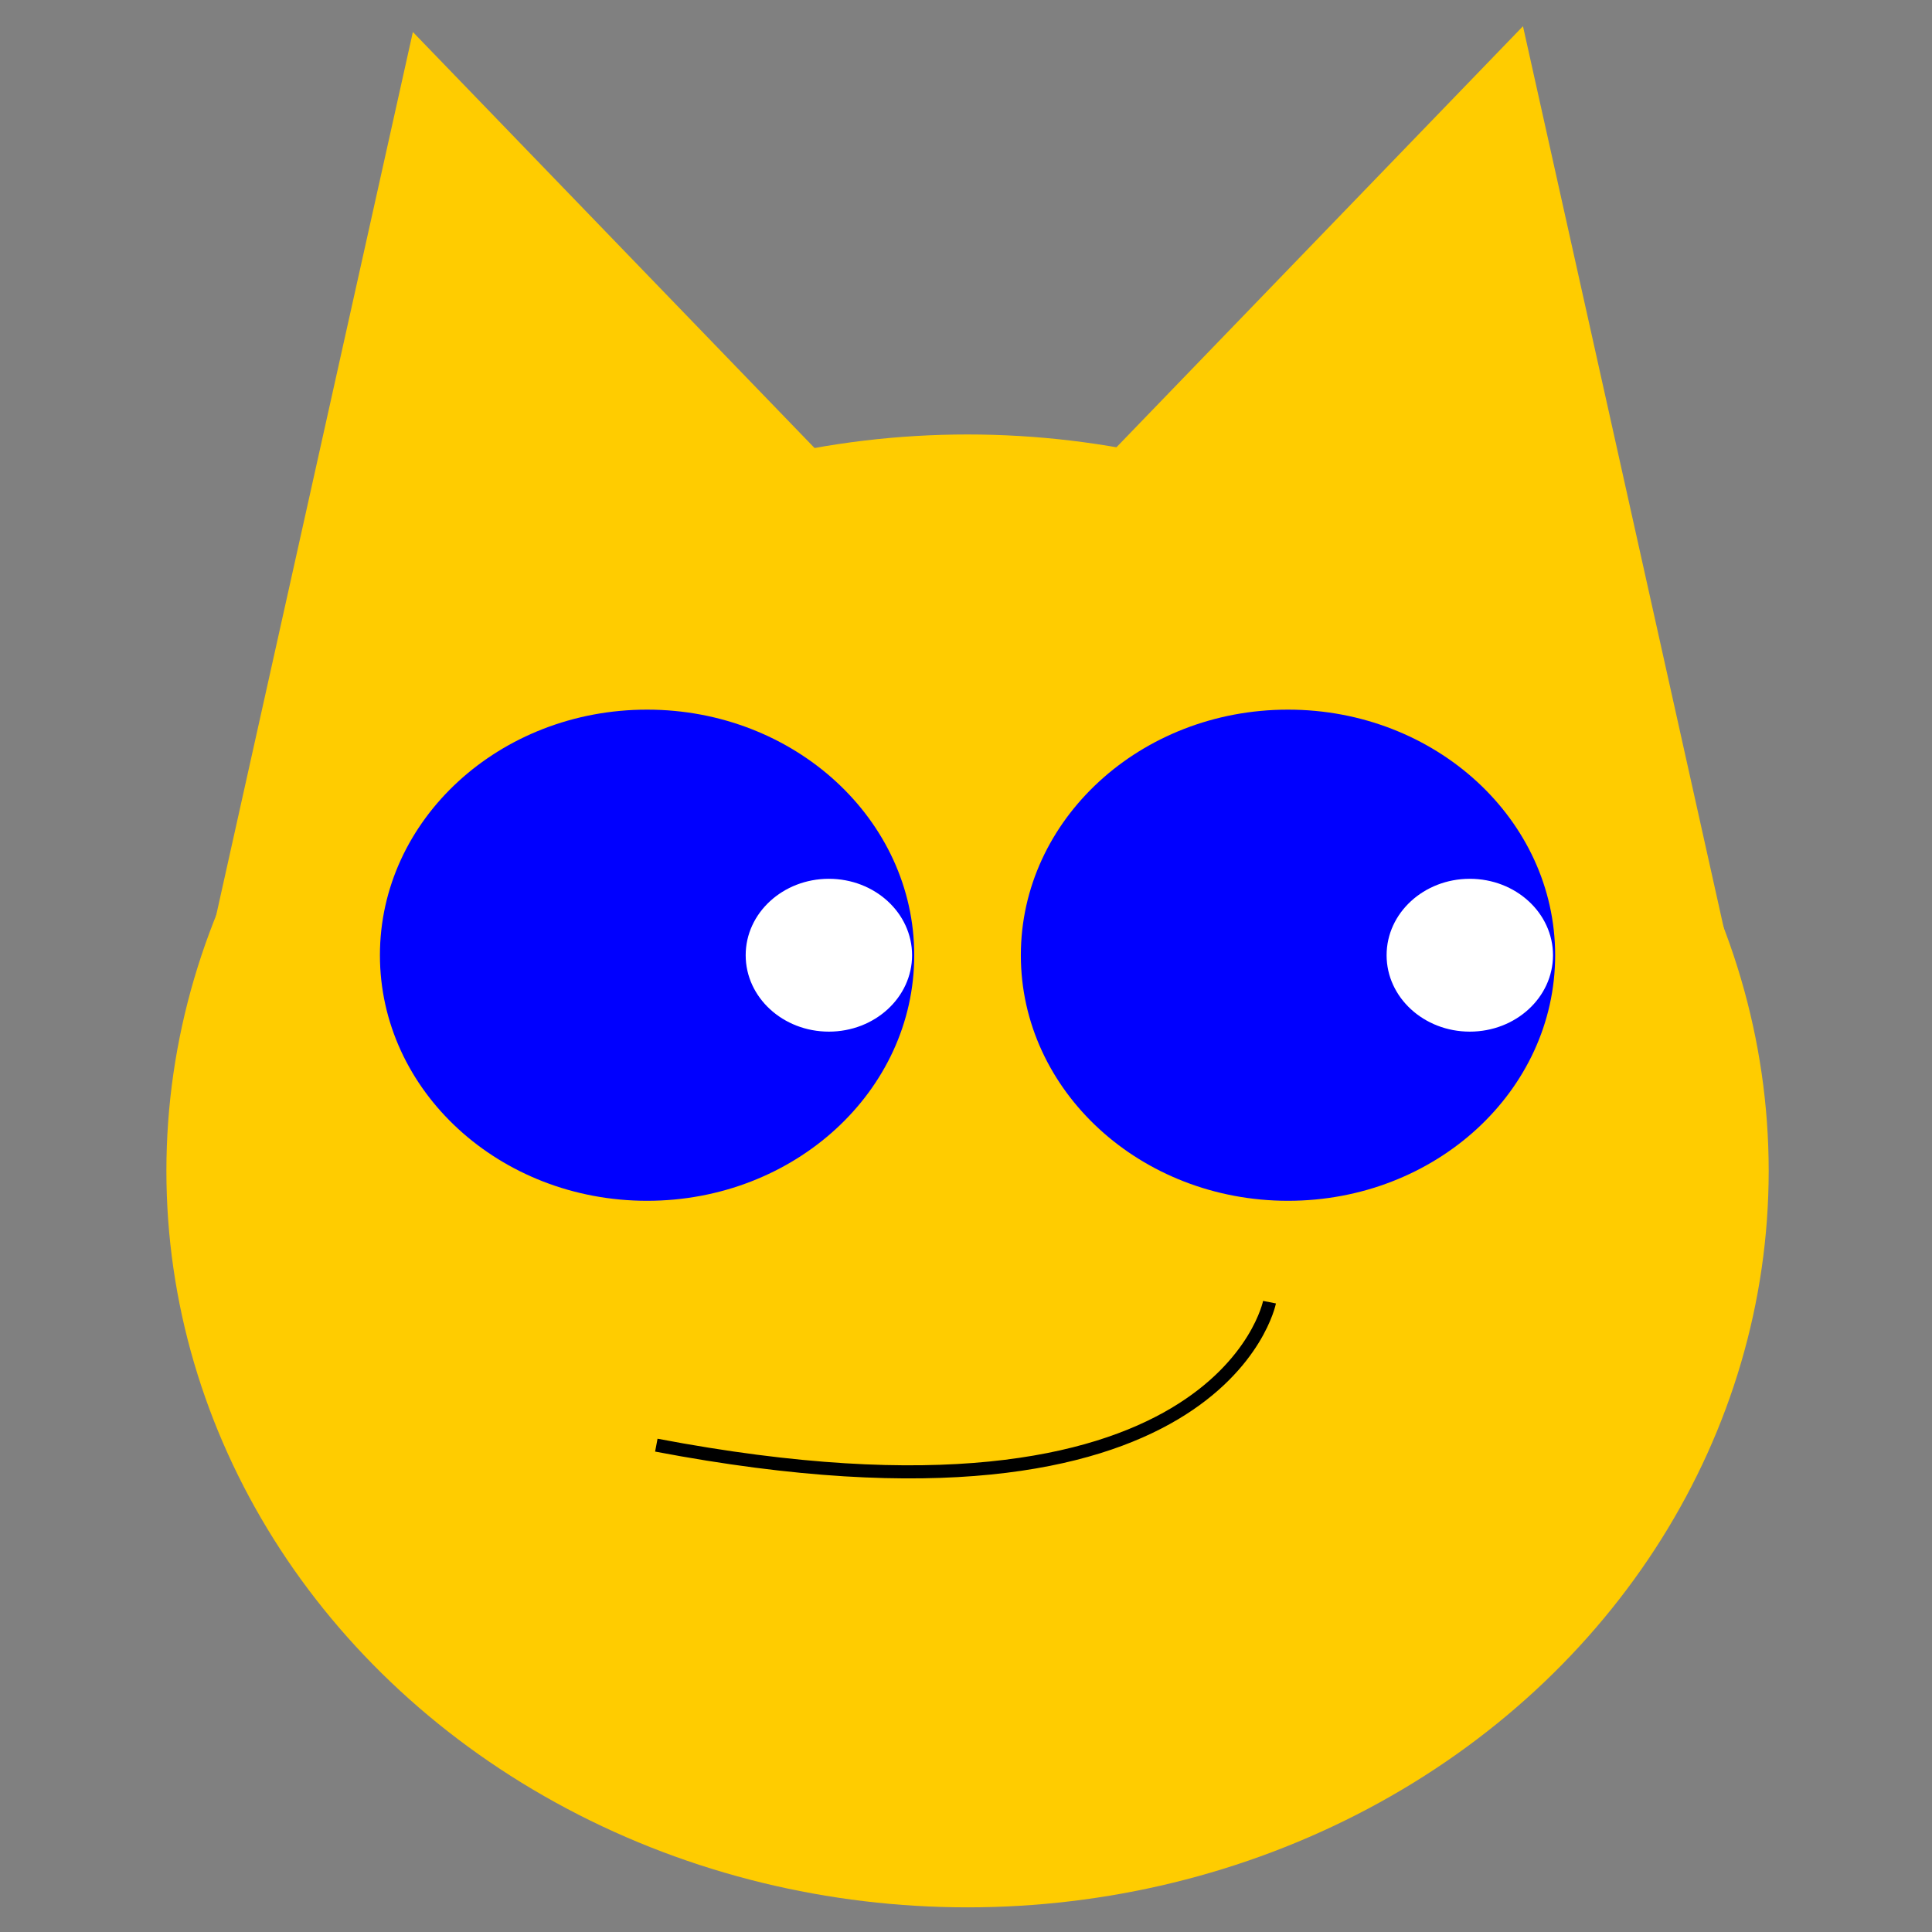 <svg width="177mm" height="177mm" version="1.1" viewBox="0 0 627 627" xmlns="http://www.w3.org/2000/svg">
  <rect x="0" y="0" width="627" height="627" fill="#808080" stroke="none"/>
  <defs>
    <clipPath id="b">
      <rect transform="matrix(.707 -.707 .707 .707 0 0)" x="472" y="543" width="100" height="50" fill="#0f0"/>
    </clipPath>
    <clipPath id="a">
      <rect transform="matrix(.707 -.707 .707 .707 0 0)" x="472" y="543" width="100" height="50" fill="#0f0"/>
    </clipPath>
  </defs>
  <g transform="translate(-208 -229)">
    <g fill="#fc0">
      <rect transform="matrix(-3.64 -3.77 1.1 -4.94 3154 3457)" x="717" y="-20.5" width="70.7" height="70.7" clip-path="url(#b)"/>
      <rect transform="matrix(-1.1 -4.94 3.64 -3.77 1386 4318)" x="717" y="-20.5" width="70.7" height="70.7" clip-path="url(#a)"/>
      <ellipse cx="522" cy="609" rx="260" ry="239"/>
    </g>
    <g>
      <ellipse cx="418" cy="539" rx="86.7" ry="79.7" fill="#00f"/>
      <ellipse id="righteye" cx="477" cy="539" rx="27" ry="24.8" fill="#fff"/>
      <ellipse cx="626" cy="539" rx="86.7" ry="79.7" fill="#00f"/>
      <ellipse id="lefteye" cx="685" cy="539" rx="27" ry="24.8" fill="#fff"/>
    </g>
    <path d="m421 698c183 34.8 199-46.4 199-46.4" fill="none" stroke="#000" stroke-width="4.25px"/>
  </g>
</svg>